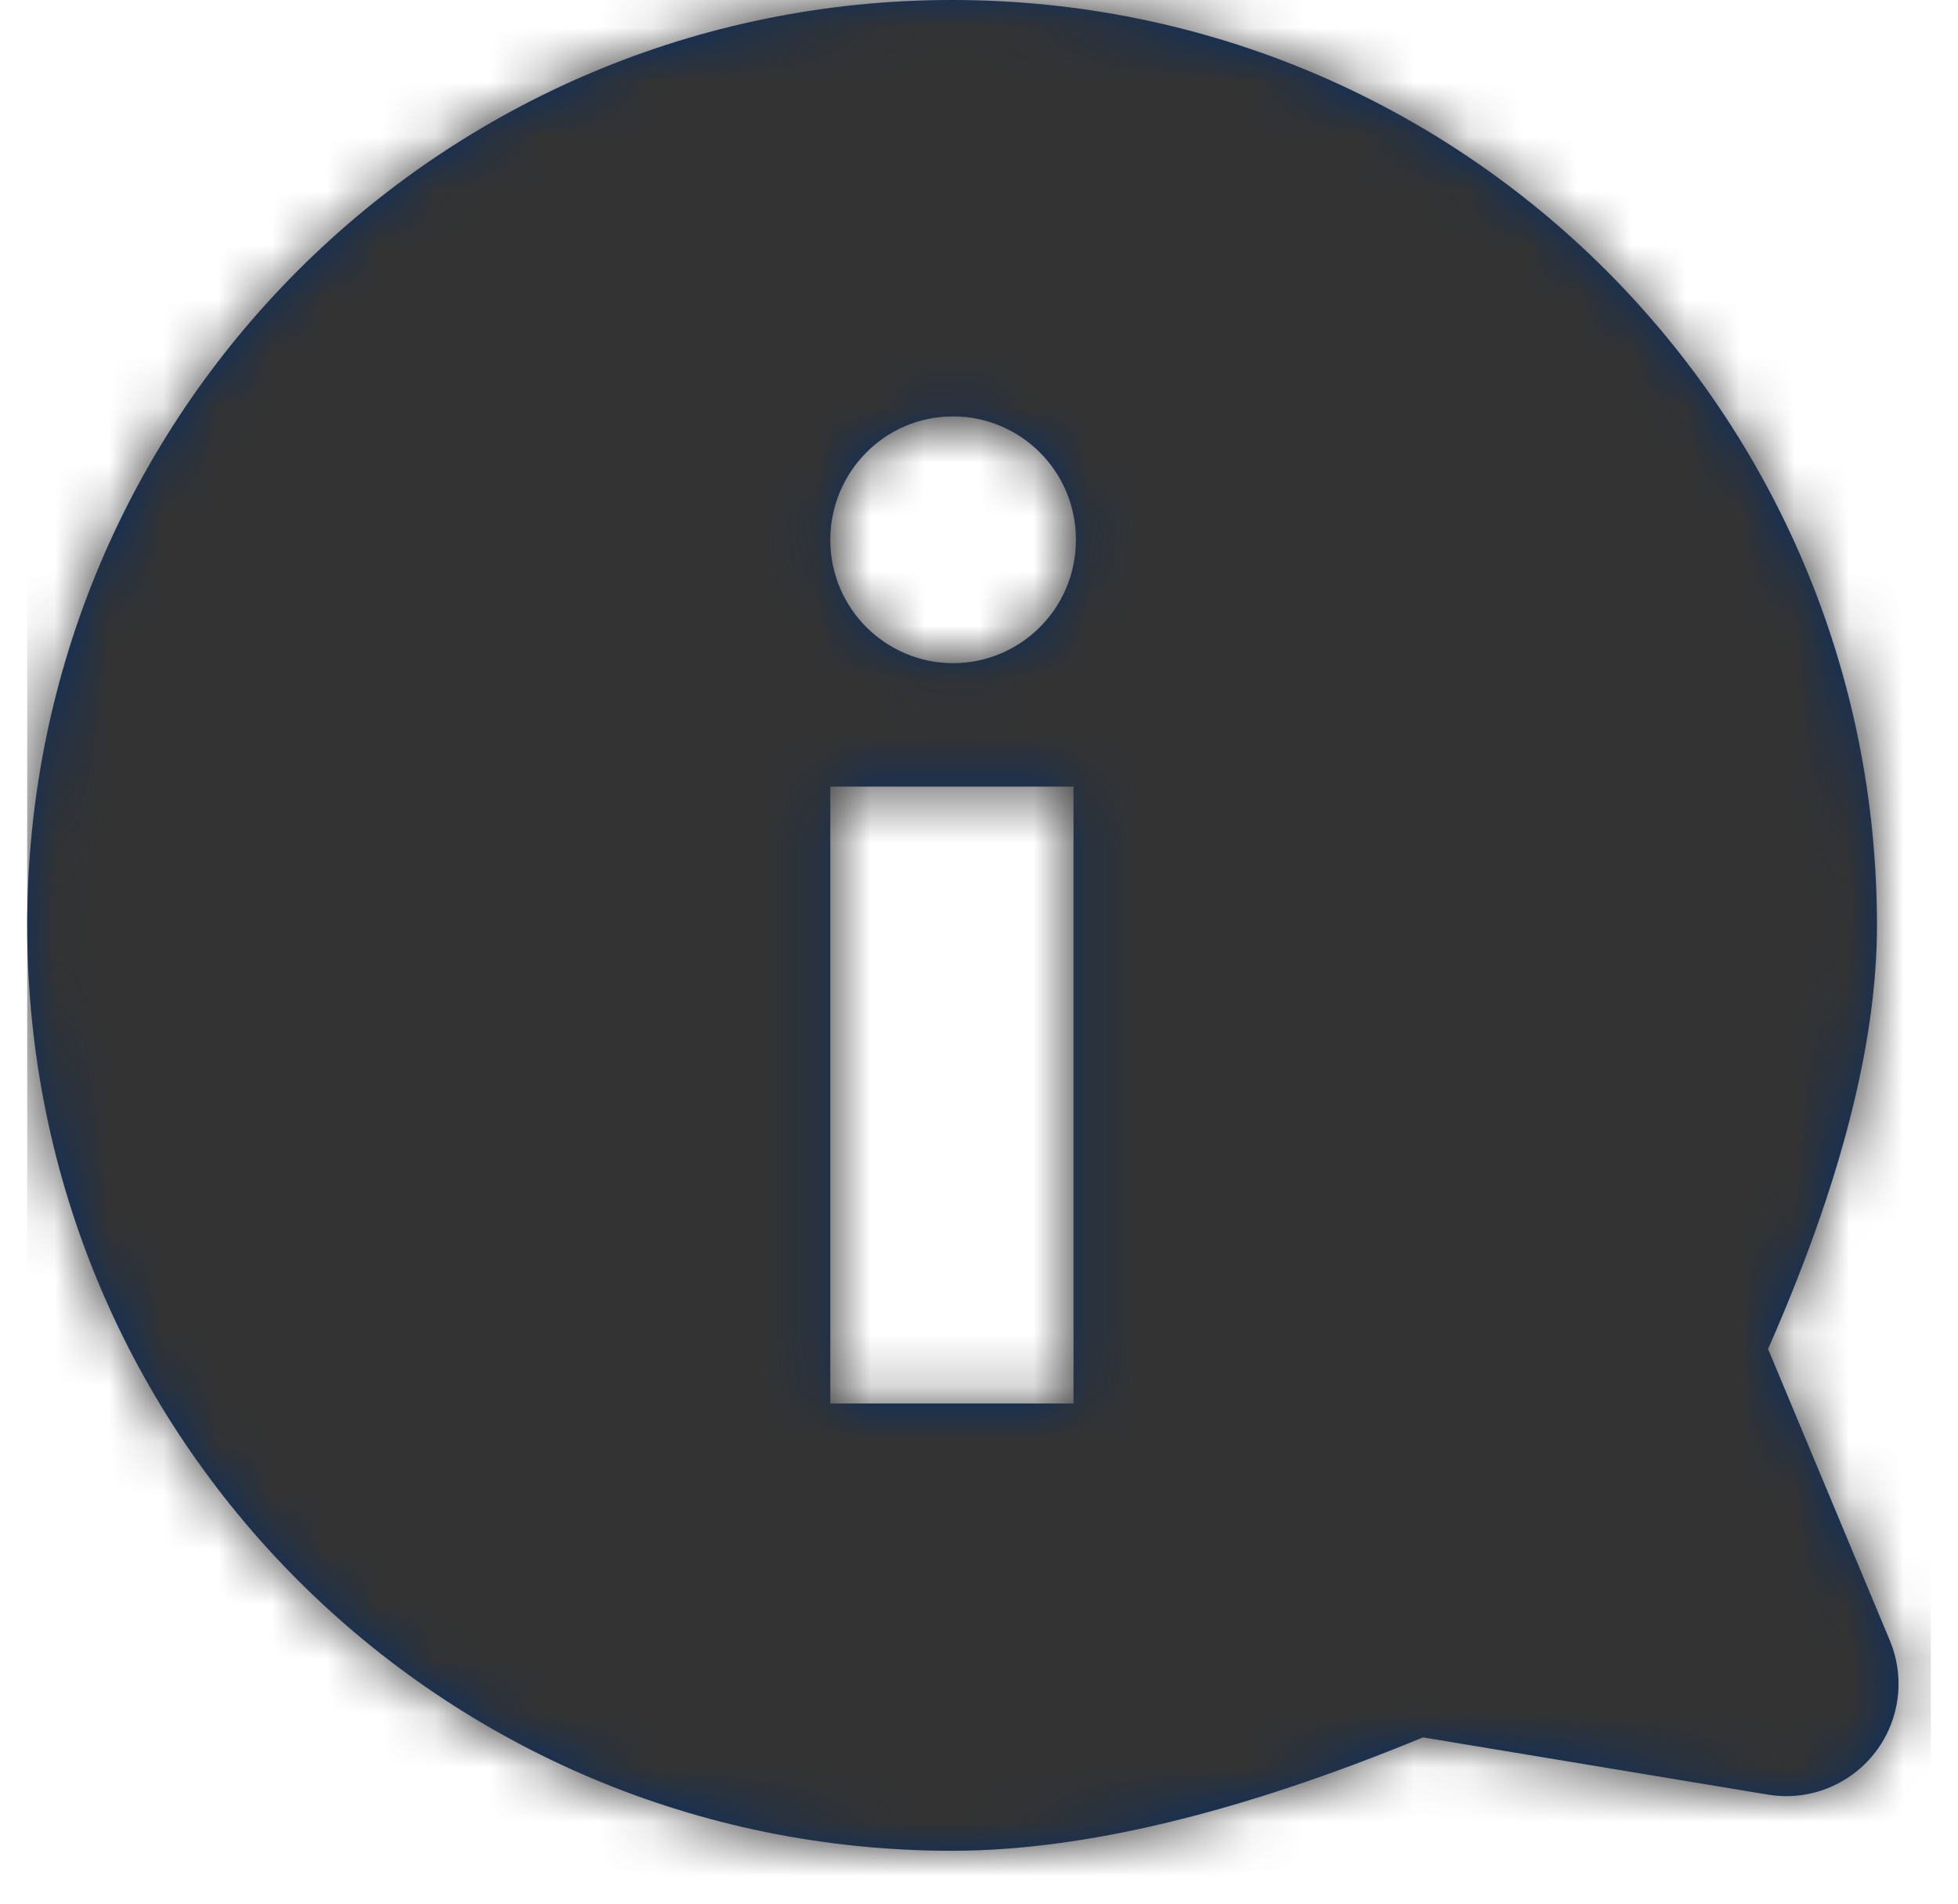 <?xml version="1.0" encoding="UTF-8"?>
<svg width="36px" height="35px" viewBox="0 0 35 35" version="1.1" xmlns="http://www.w3.org/2000/svg" xmlns:xlink="http://www.w3.org/1999/xlink">
    <title>EB77845D-0D22-4033-895C-DD7701DE4A9A@1x</title>
    <defs>
        <path d="M17.005,0 C26.415,0 34.01,7.6 34.01,17.014 C34.01,19.175 33.343,21.771 32.008,24.802 L34.247,30.163 C34.396,30.521 34.442,30.913 34.379,31.296 C34.192,32.421 33.129,33.182 32.004,32.995 L25.663,31.943 C22.296,33.333 19.41,34.028 17.005,34.028 C7.596,34.028 0,26.428 0,17.014 C0,7.6 7.596,0 17.005,0 Z M19.238,14.462 L14.766,14.462 L14.766,25.804 L19.238,25.804 L19.238,14.462 Z M17.024,7.656 C15.756,7.656 14.766,8.691 14.766,9.925 C14.766,11.198 15.796,12.193 17.024,12.193 C18.252,12.193 19.282,11.198 19.282,9.925 C19.282,8.651 18.252,7.656 17.024,7.656 Z" id="path-1"></path>
    </defs>
    <g id="🔴------Social-Logos" stroke="none" stroke-width="1" fill="none" fill-rule="evenodd">
        <g id="PERS_BUS_Info-Icons_NW_36x35-24x24" transform="translate(-604, -726)">
            <g id="Icon/Large/Info" transform="translate(604, 726)">
                <mask id="mask-2" fill="white">
                    <use xlink:href="#path-1"></use>
                </mask>
                <use id="Mask" fill="#0A2F64" fill-rule="nonzero" xlink:href="#path-1"></use>
                <g id="Colour/BrightPurple" mask="url(#mask-2)" fill="#333333">
                    <g transform="translate(-0, 0)" id="Rectangle">
                        <rect x="0" y="0" width="35" height="35"></rect>
                    </g>
                </g>
            </g>
        </g>
    </g>
</svg>